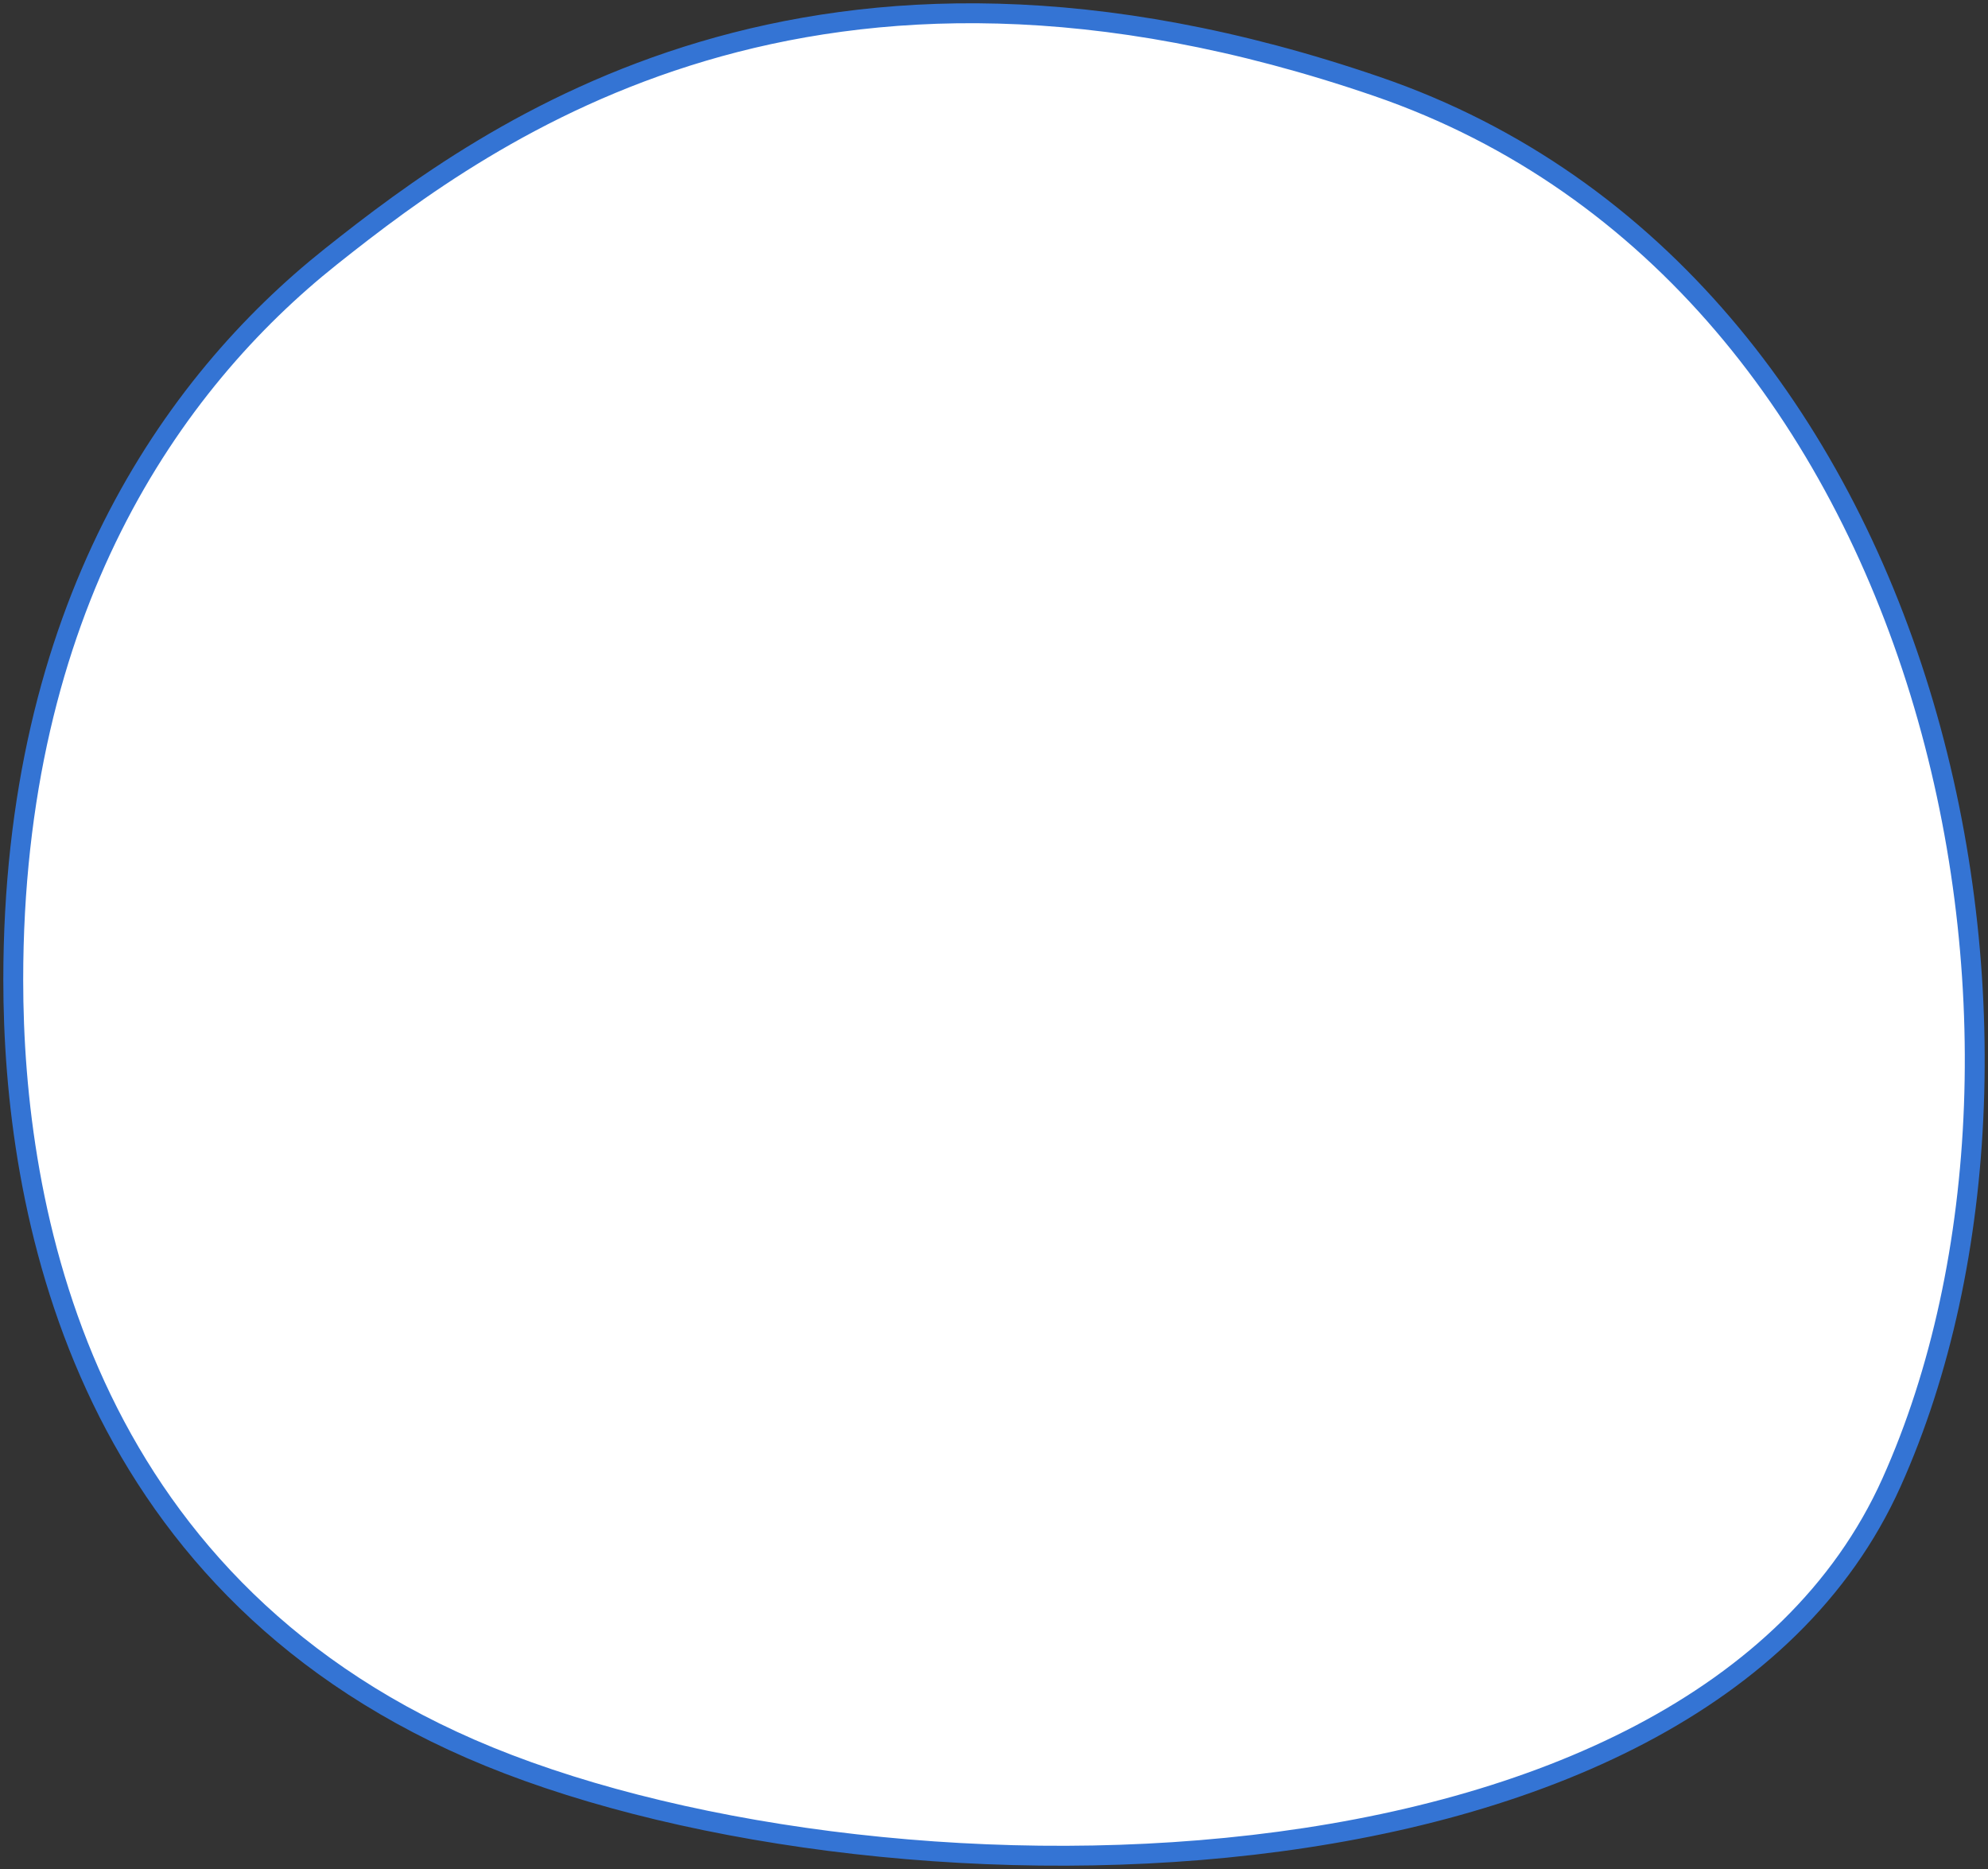 <svg viewBox="0 0 300 282" fill="none" xmlns="http://www.w3.org/2000/svg">
<rect x="0" y="0" width="300" height="282" fill="#333333" stroke="none"/>
<path fill-rule="evenodd" clip-rule="evenodd" d="M71.043 263.882C129.972 289.543 255.523 290.21 285.427 223.707C315.331 157.204 292.832 42.228 207.811 13.051C122.79 -16.126 74.02 19.556 49.935 38.712C25.849 57.867 1.999 91.958 2 147.864C2 182.199 12.115 238.221 71.043 263.882Z" fill="white"/>
<path d="M2 147.864L0.5 147.864L2 147.864ZM71.642 262.507C100.828 275.216 146.675 281.779 188.946 276.866C231.294 271.944 269.444 255.593 284.059 223.092L286.795 224.322C271.506 258.323 231.929 274.891 189.293 279.846C146.581 284.81 100.188 278.21 70.445 265.257L71.642 262.507ZM284.059 223.092C298.841 190.219 300.706 145.231 288.282 104.822C275.865 64.435 249.256 28.86 207.324 14.47L208.298 11.632C251.386 26.419 278.538 62.92 291.15 103.941C303.755 144.941 301.918 190.691 286.795 224.322L284.059 223.092ZM207.324 14.47C165.096 -0.022 131.968 1.619 106.449 9.194C80.903 16.778 62.873 30.338 50.868 39.886L49.001 37.538C61.082 27.93 79.48 14.071 105.595 6.318C131.737 -1.442 165.504 -3.054 208.298 11.632L207.324 14.47ZM50.868 39.886C27.114 58.778 3.499 92.449 3.5 147.864L0.5 147.864C0.499 91.468 24.584 56.957 49.001 37.538L50.868 39.886ZM3.5 147.864C3.5 181.997 13.549 237.209 71.642 262.507L70.445 265.257C10.681 239.232 0.5 182.402 0.5 147.864L3.5 147.864Z" fill="#3474D4"/>
</svg>
